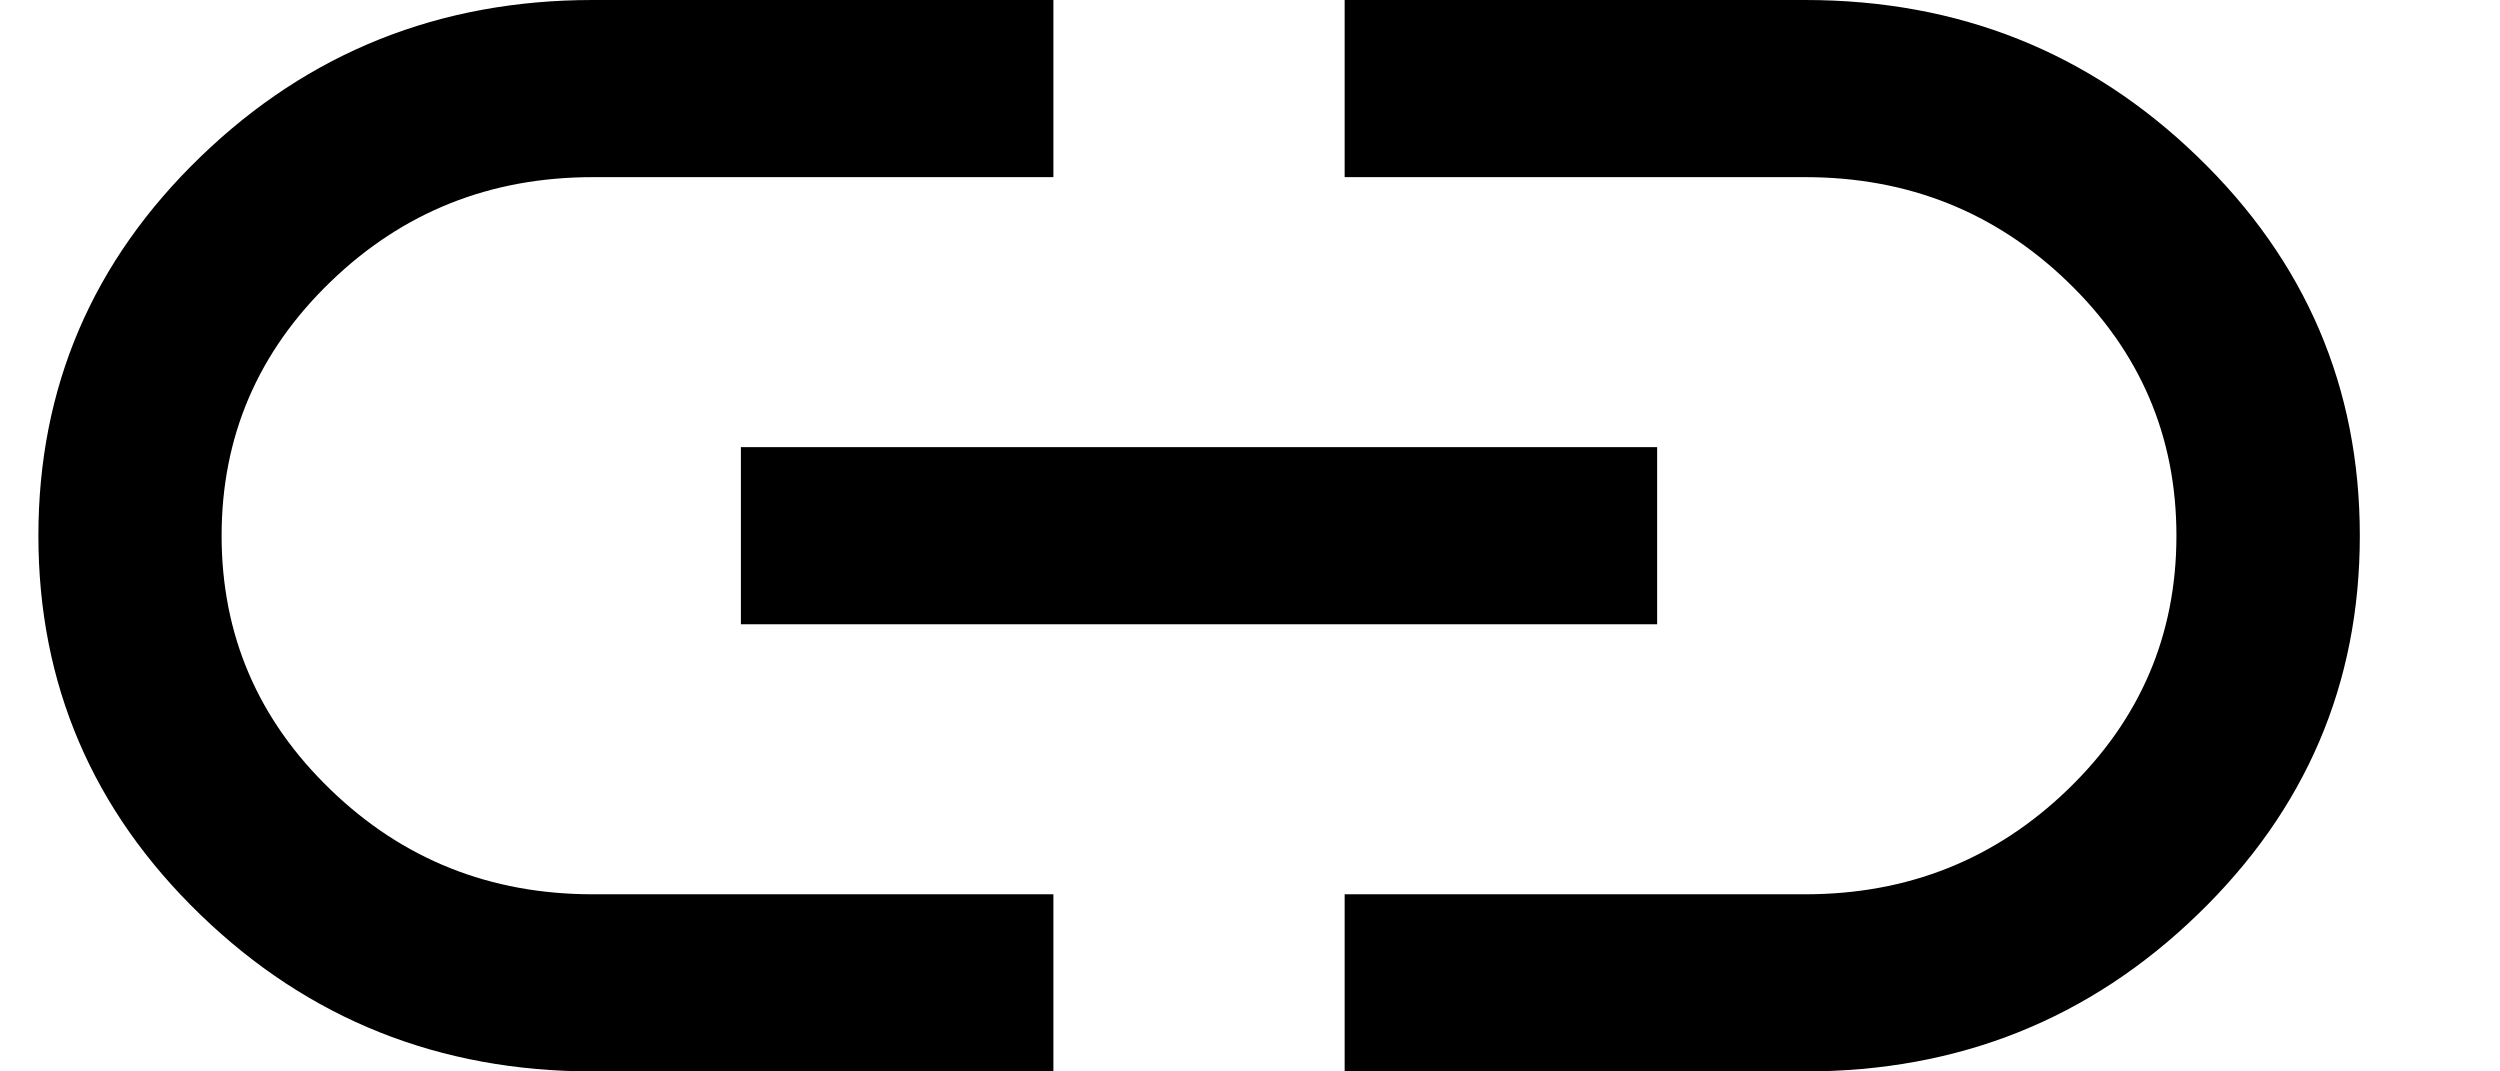 <svg width="14" height="6" viewBox="0 0 14 6" fill="none" xmlns="http://www.w3.org/2000/svg">
<path d="M5.899 6H3.32C2.461 6 1.728 5.708 1.123 5.123C0.517 4.538 0.215 3.83 0.215 3C0.215 2.17 0.517 1.463 1.123 0.878C1.728 0.293 2.461 0 3.32 0H5.899V0.992H3.32C2.745 0.992 2.255 1.187 1.85 1.579C1.444 1.971 1.241 2.445 1.241 3C1.241 3.555 1.444 4.029 1.85 4.421C2.255 4.813 2.745 5.008 3.32 5.008H5.899V6ZM4.149 3.496V2.504H9.28V3.496H4.149ZM7.53 6V5.008H10.109C10.684 5.008 11.174 4.813 11.58 4.421C11.986 4.029 12.188 3.555 12.188 3C12.188 2.445 11.986 1.971 11.58 1.579C11.174 1.187 10.684 0.992 10.109 0.992H7.53V0H10.109C10.969 0 11.701 0.292 12.306 0.877C12.912 1.462 13.215 2.17 13.215 3C13.215 3.83 12.912 4.537 12.306 5.122C11.701 5.707 10.969 6 10.109 6H7.53Z" fill="black"/>
</svg>
